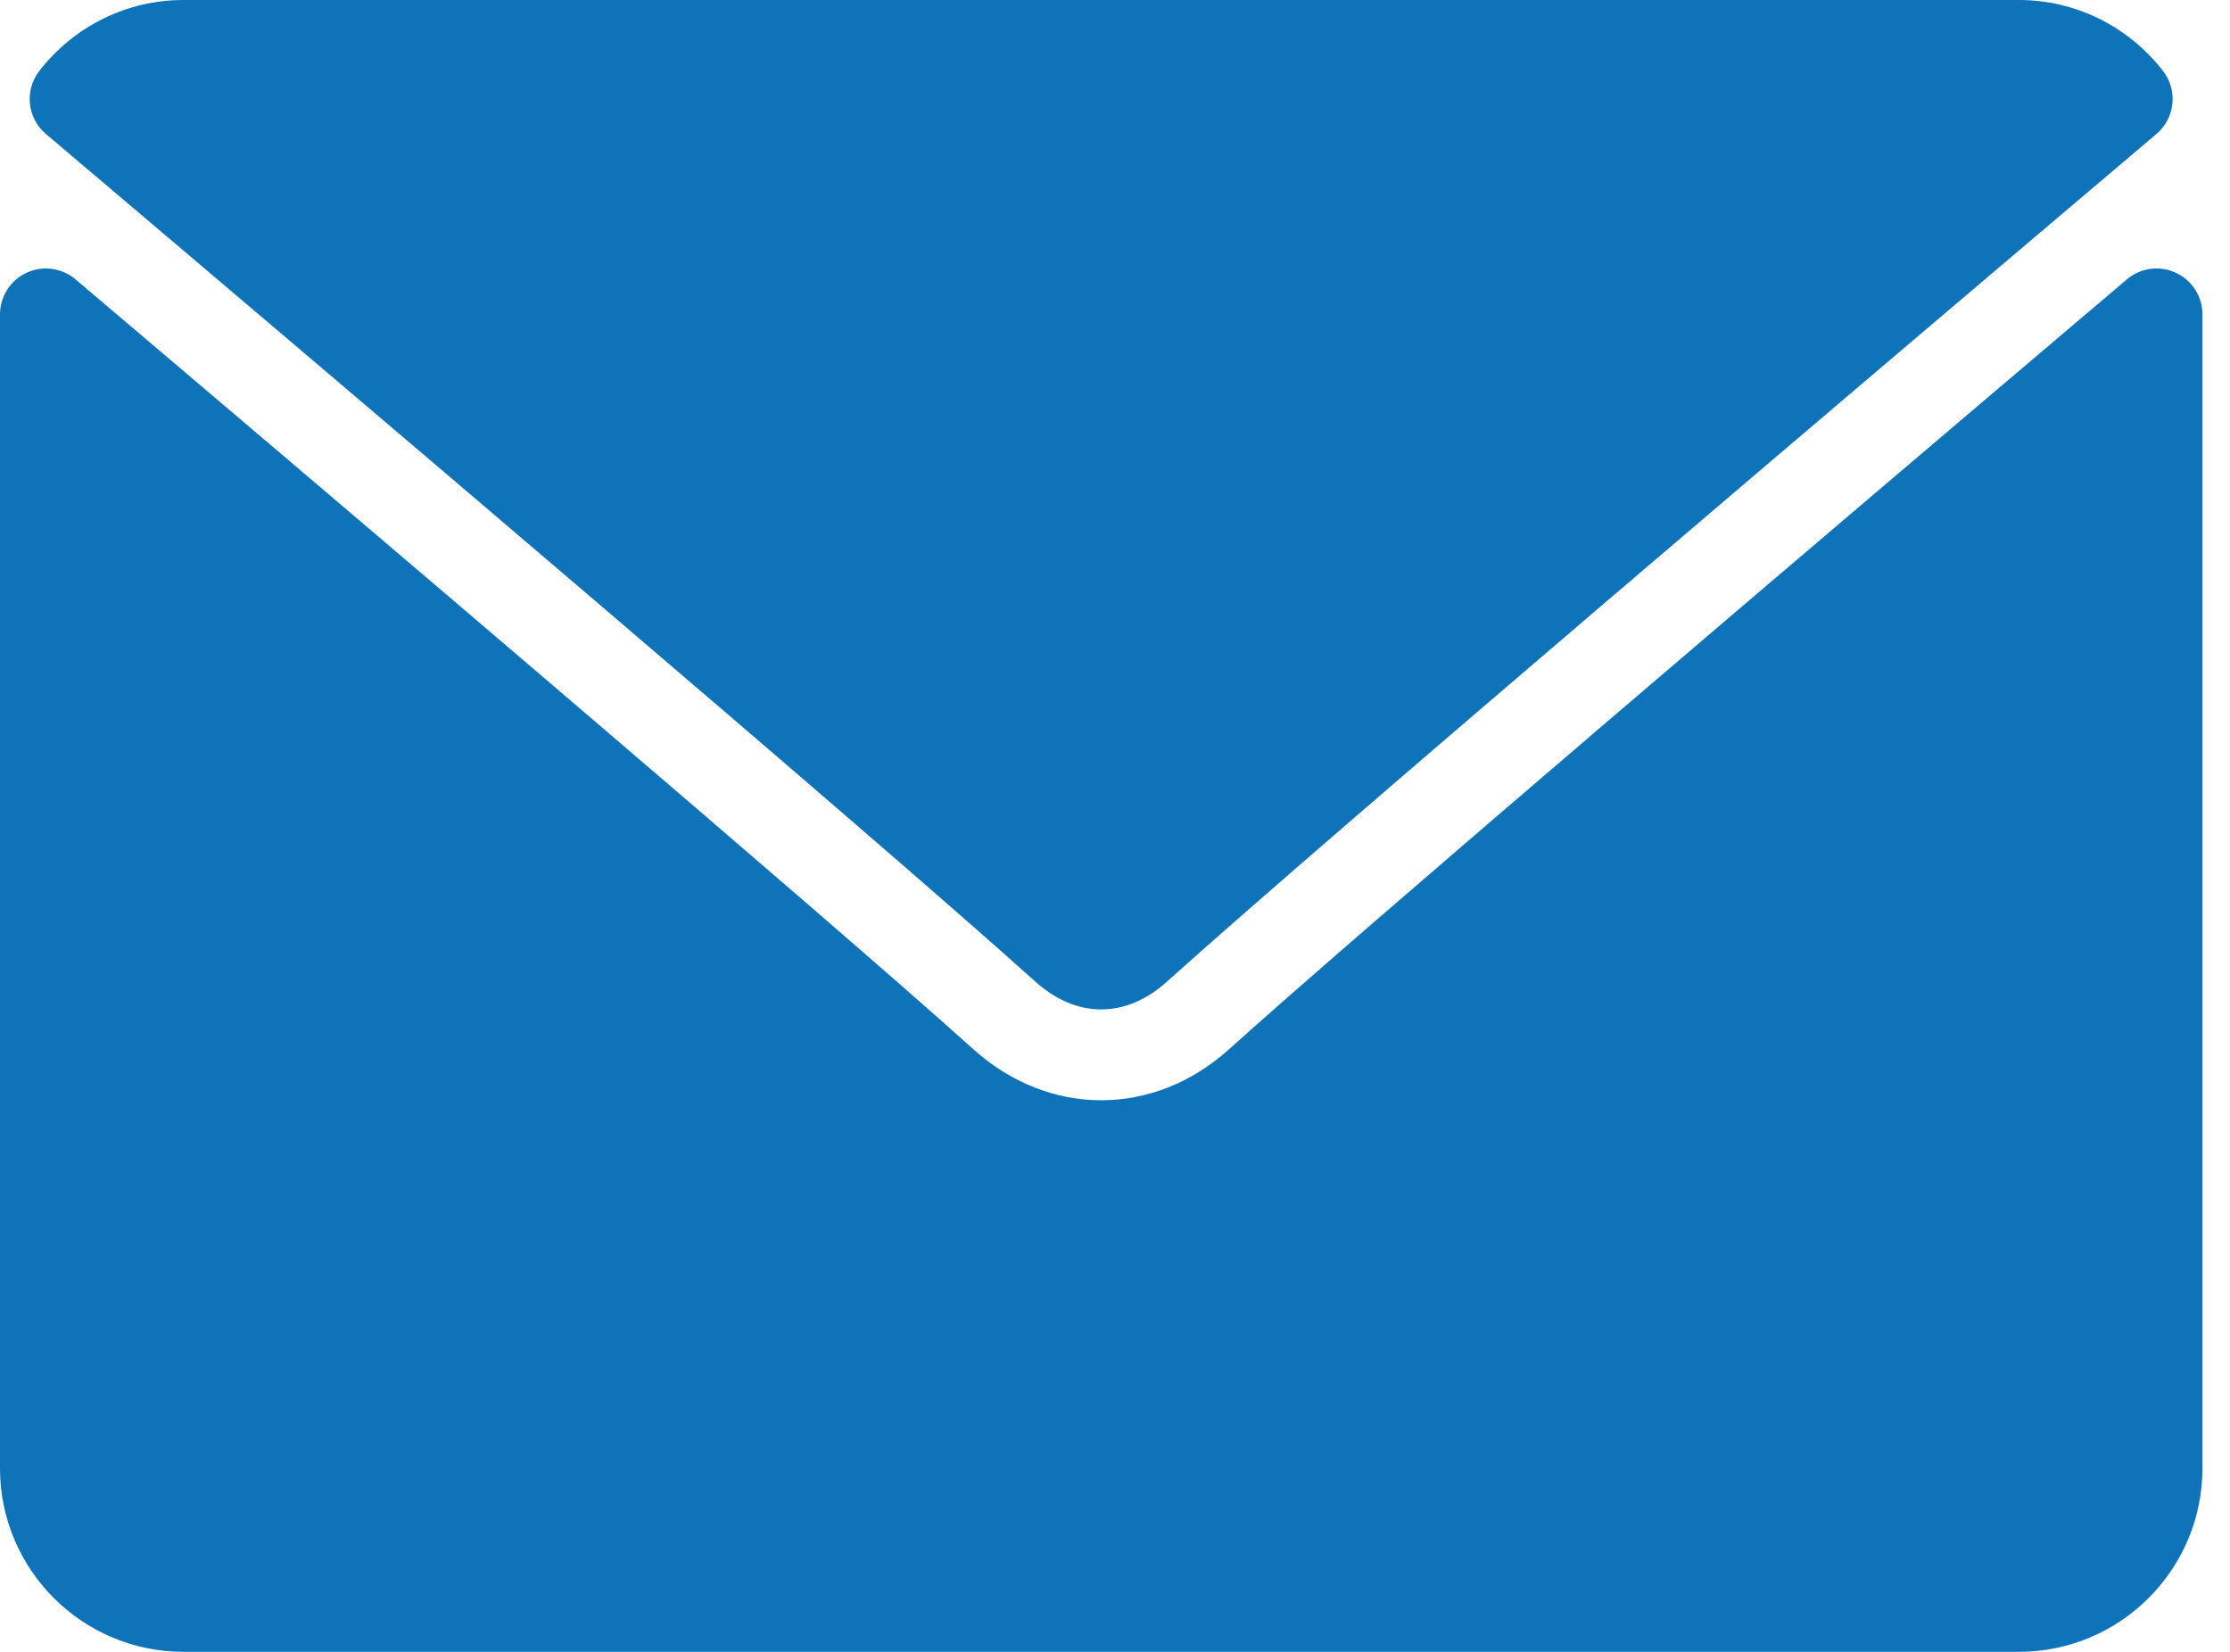 <svg width="54" height="40" viewBox="0 0 54 40" fill="none" xmlns="http://www.w3.org/2000/svg">
<path fill-rule="evenodd" clip-rule="evenodd" d="M25.05 23.751C21.275 20.35 8.432 9.444 1.112 3.245C0.656 2.86 0.587 2.183 0.956 1.712C1.808 0.624 3.08 0 4.443 0H48.887C50.25 0 51.521 0.624 52.374 1.712C52.743 2.183 52.674 2.86 52.218 3.245C44.898 9.444 32.054 20.351 28.276 23.755C27.771 24.212 27.228 24.443 26.665 24.443C26.101 24.443 25.557 24.21 25.05 23.751ZM51.503 6.765C51.831 6.485 52.294 6.421 52.688 6.605C53.081 6.786 53.333 7.18 53.333 7.613V35.555C53.333 38.006 51.339 39.999 48.888 39.999H4.444C1.993 39.999 0 38.006 0 35.555V7.613C0 7.18 0.252 6.787 0.644 6.604C1.035 6.423 1.499 6.485 1.829 6.765C8.456 12.381 20.09 22.272 23.564 25.402C25.398 27.056 27.937 27.056 29.766 25.404C33.026 22.467 43.386 13.647 51.503 6.765Z" fill="#0E73B9"/>
</svg>
